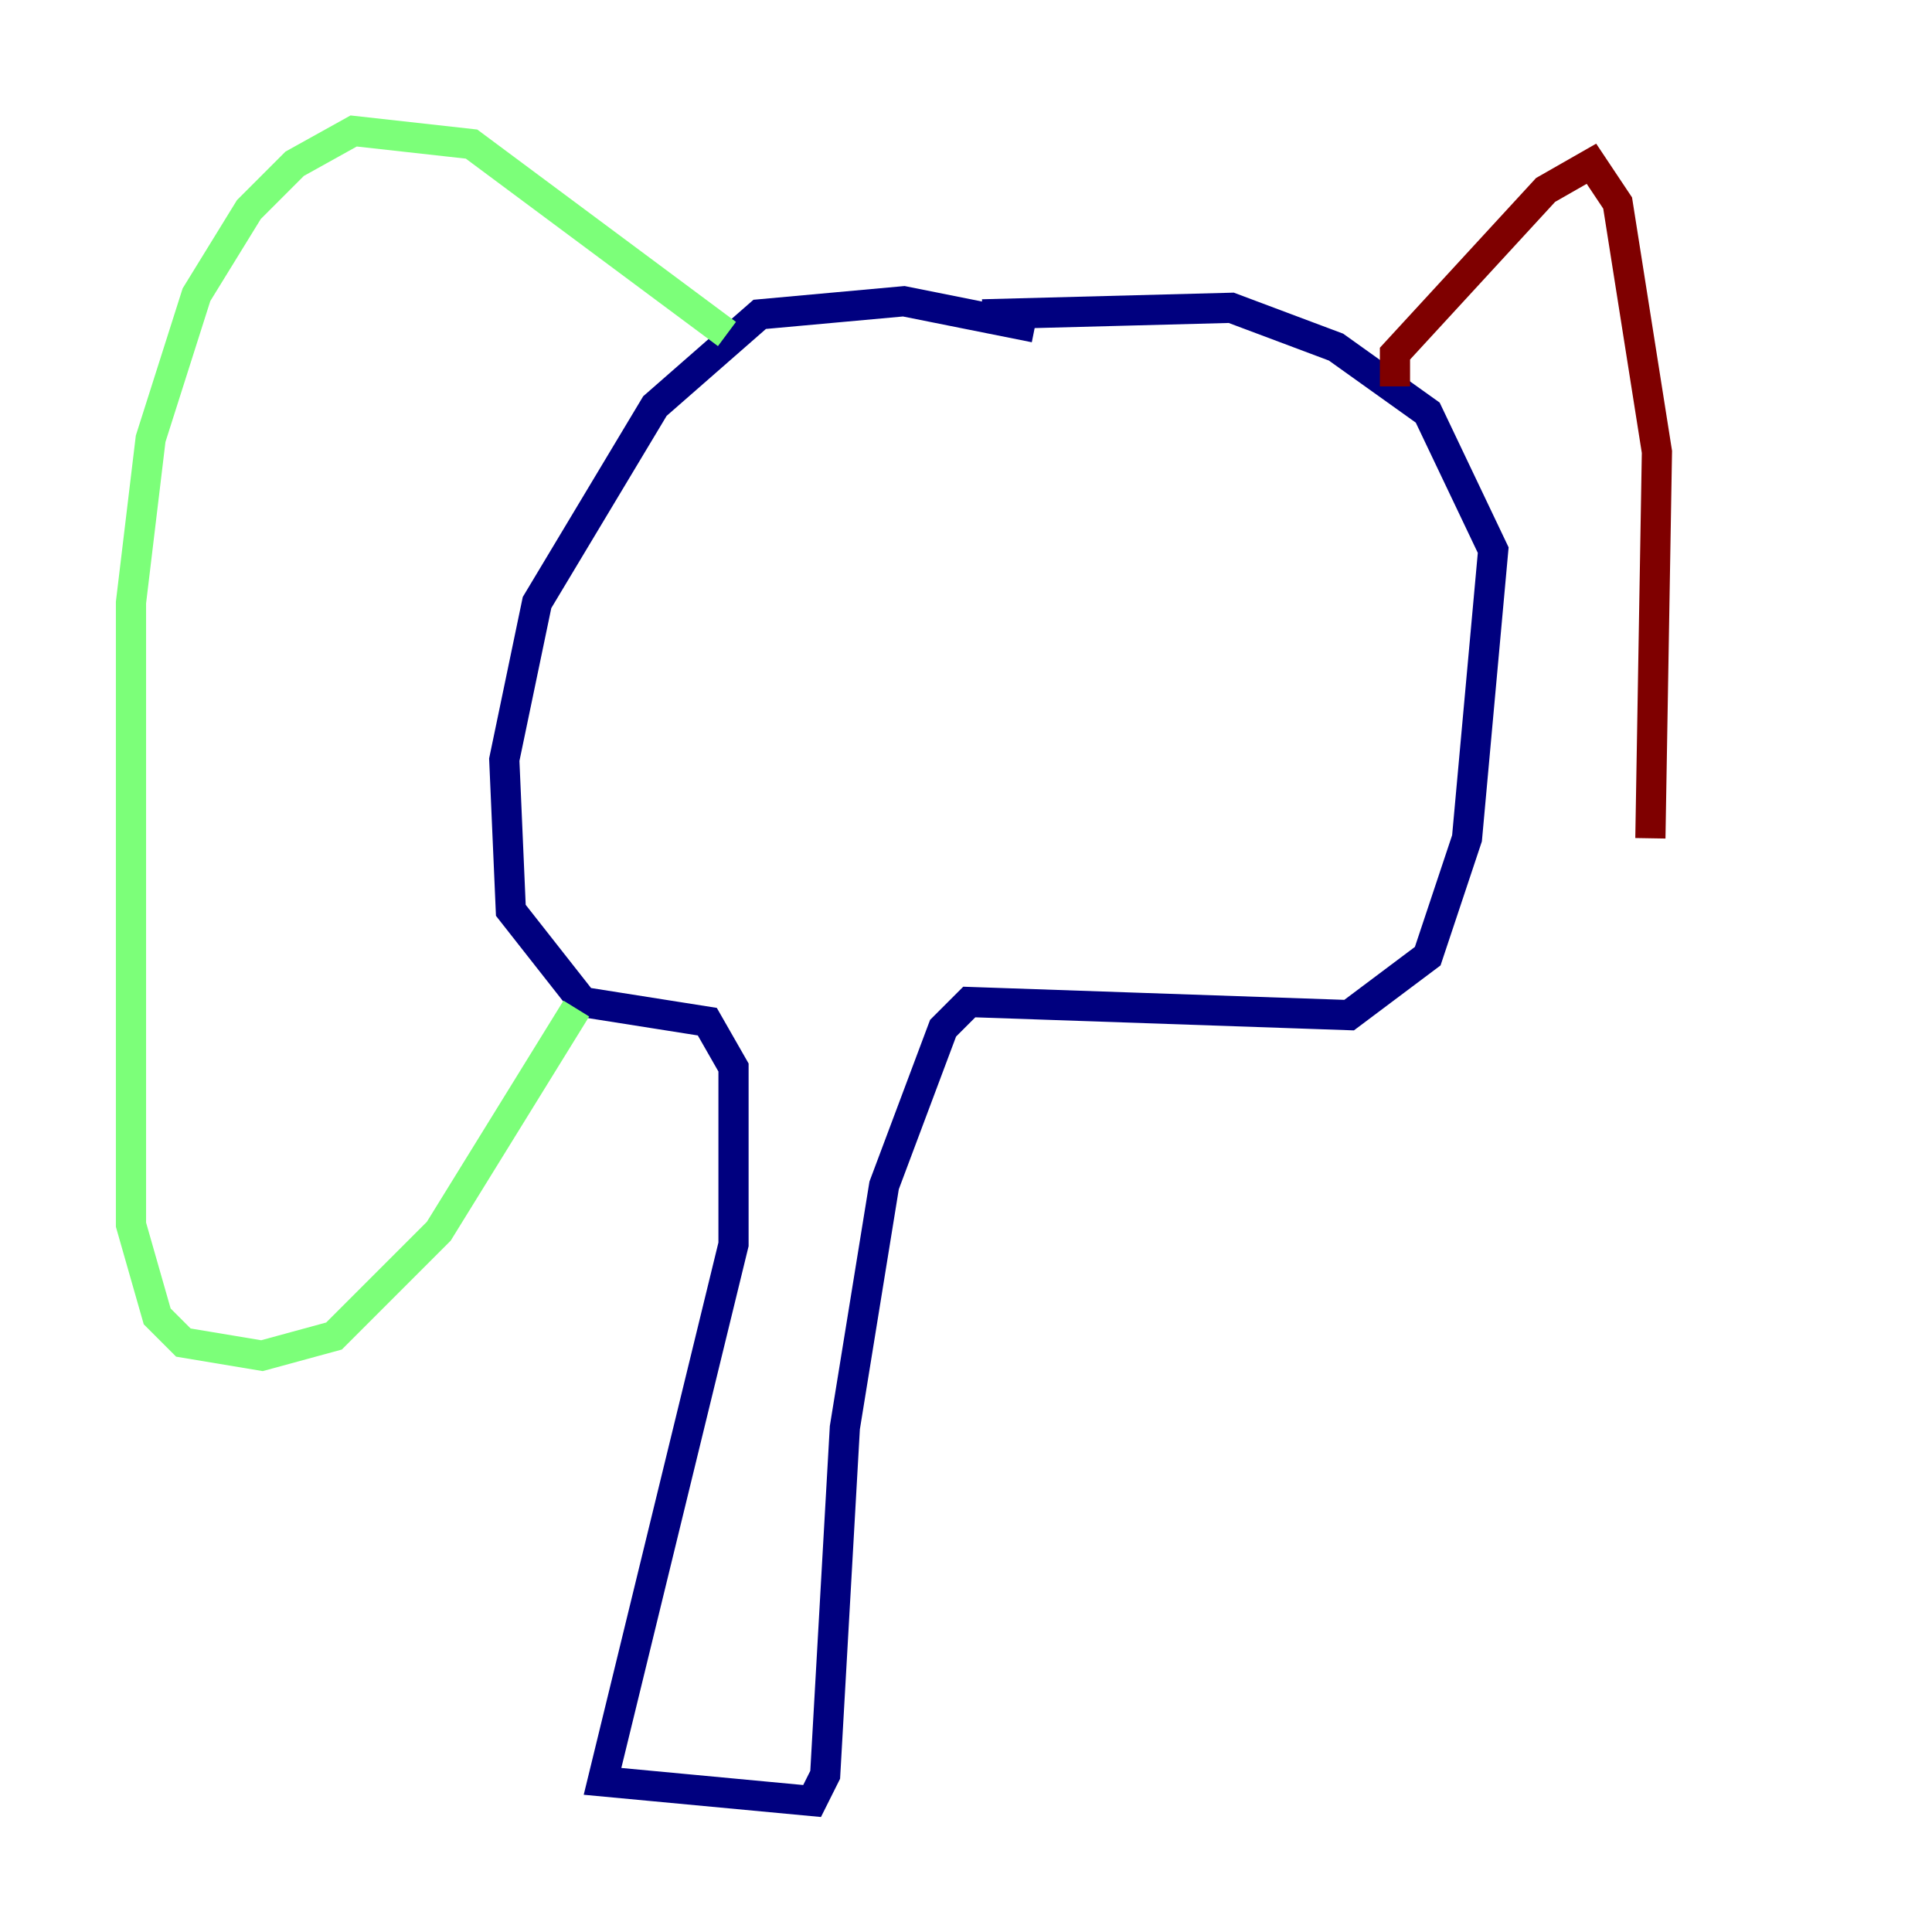 <?xml version="1.0" encoding="utf-8" ?>
<svg baseProfile="tiny" height="128" version="1.2" viewBox="0,0,128,128" width="128" xmlns="http://www.w3.org/2000/svg" xmlns:ev="http://www.w3.org/2001/xml-events" xmlns:xlink="http://www.w3.org/1999/xlink"><defs /><polyline fill="none" points="68.556,21.695 59.878,19.959 50.332,20.827 43.39,26.902 35.58,39.919 33.41,50.332 33.844,60.312 38.617,66.386 46.861,67.688 48.597,70.725 48.597,82.441 39.919,118.02 53.803,119.322 54.671,117.586 55.973,94.59 58.576,78.536 62.481,68.122 64.217,66.386 89.383,67.254 94.59,63.349 97.193,55.539 98.929,36.447 94.59,27.336 88.515,22.997 81.573,20.393 65.085,20.827" stroke="#00007f" stroke-width="2" /><polyline fill="none" points="48.163,22.129 31.241,9.546 23.43,8.678 19.525,10.848 16.488,13.885 13.017,19.525 9.98,29.071 8.678,39.919 8.678,81.139 10.414,87.214 12.149,88.949 17.356,89.817 22.129,88.515 29.071,81.573 38.183,66.82" stroke="#7cff79" stroke-width="2" /><polyline fill="none" points="92.42,25.6 92.42,23.43 102.4,12.583 105.437,10.848 107.173,13.451 109.776,29.939 109.342,55.539" stroke="#7f0000" stroke-width="2" /></svg>